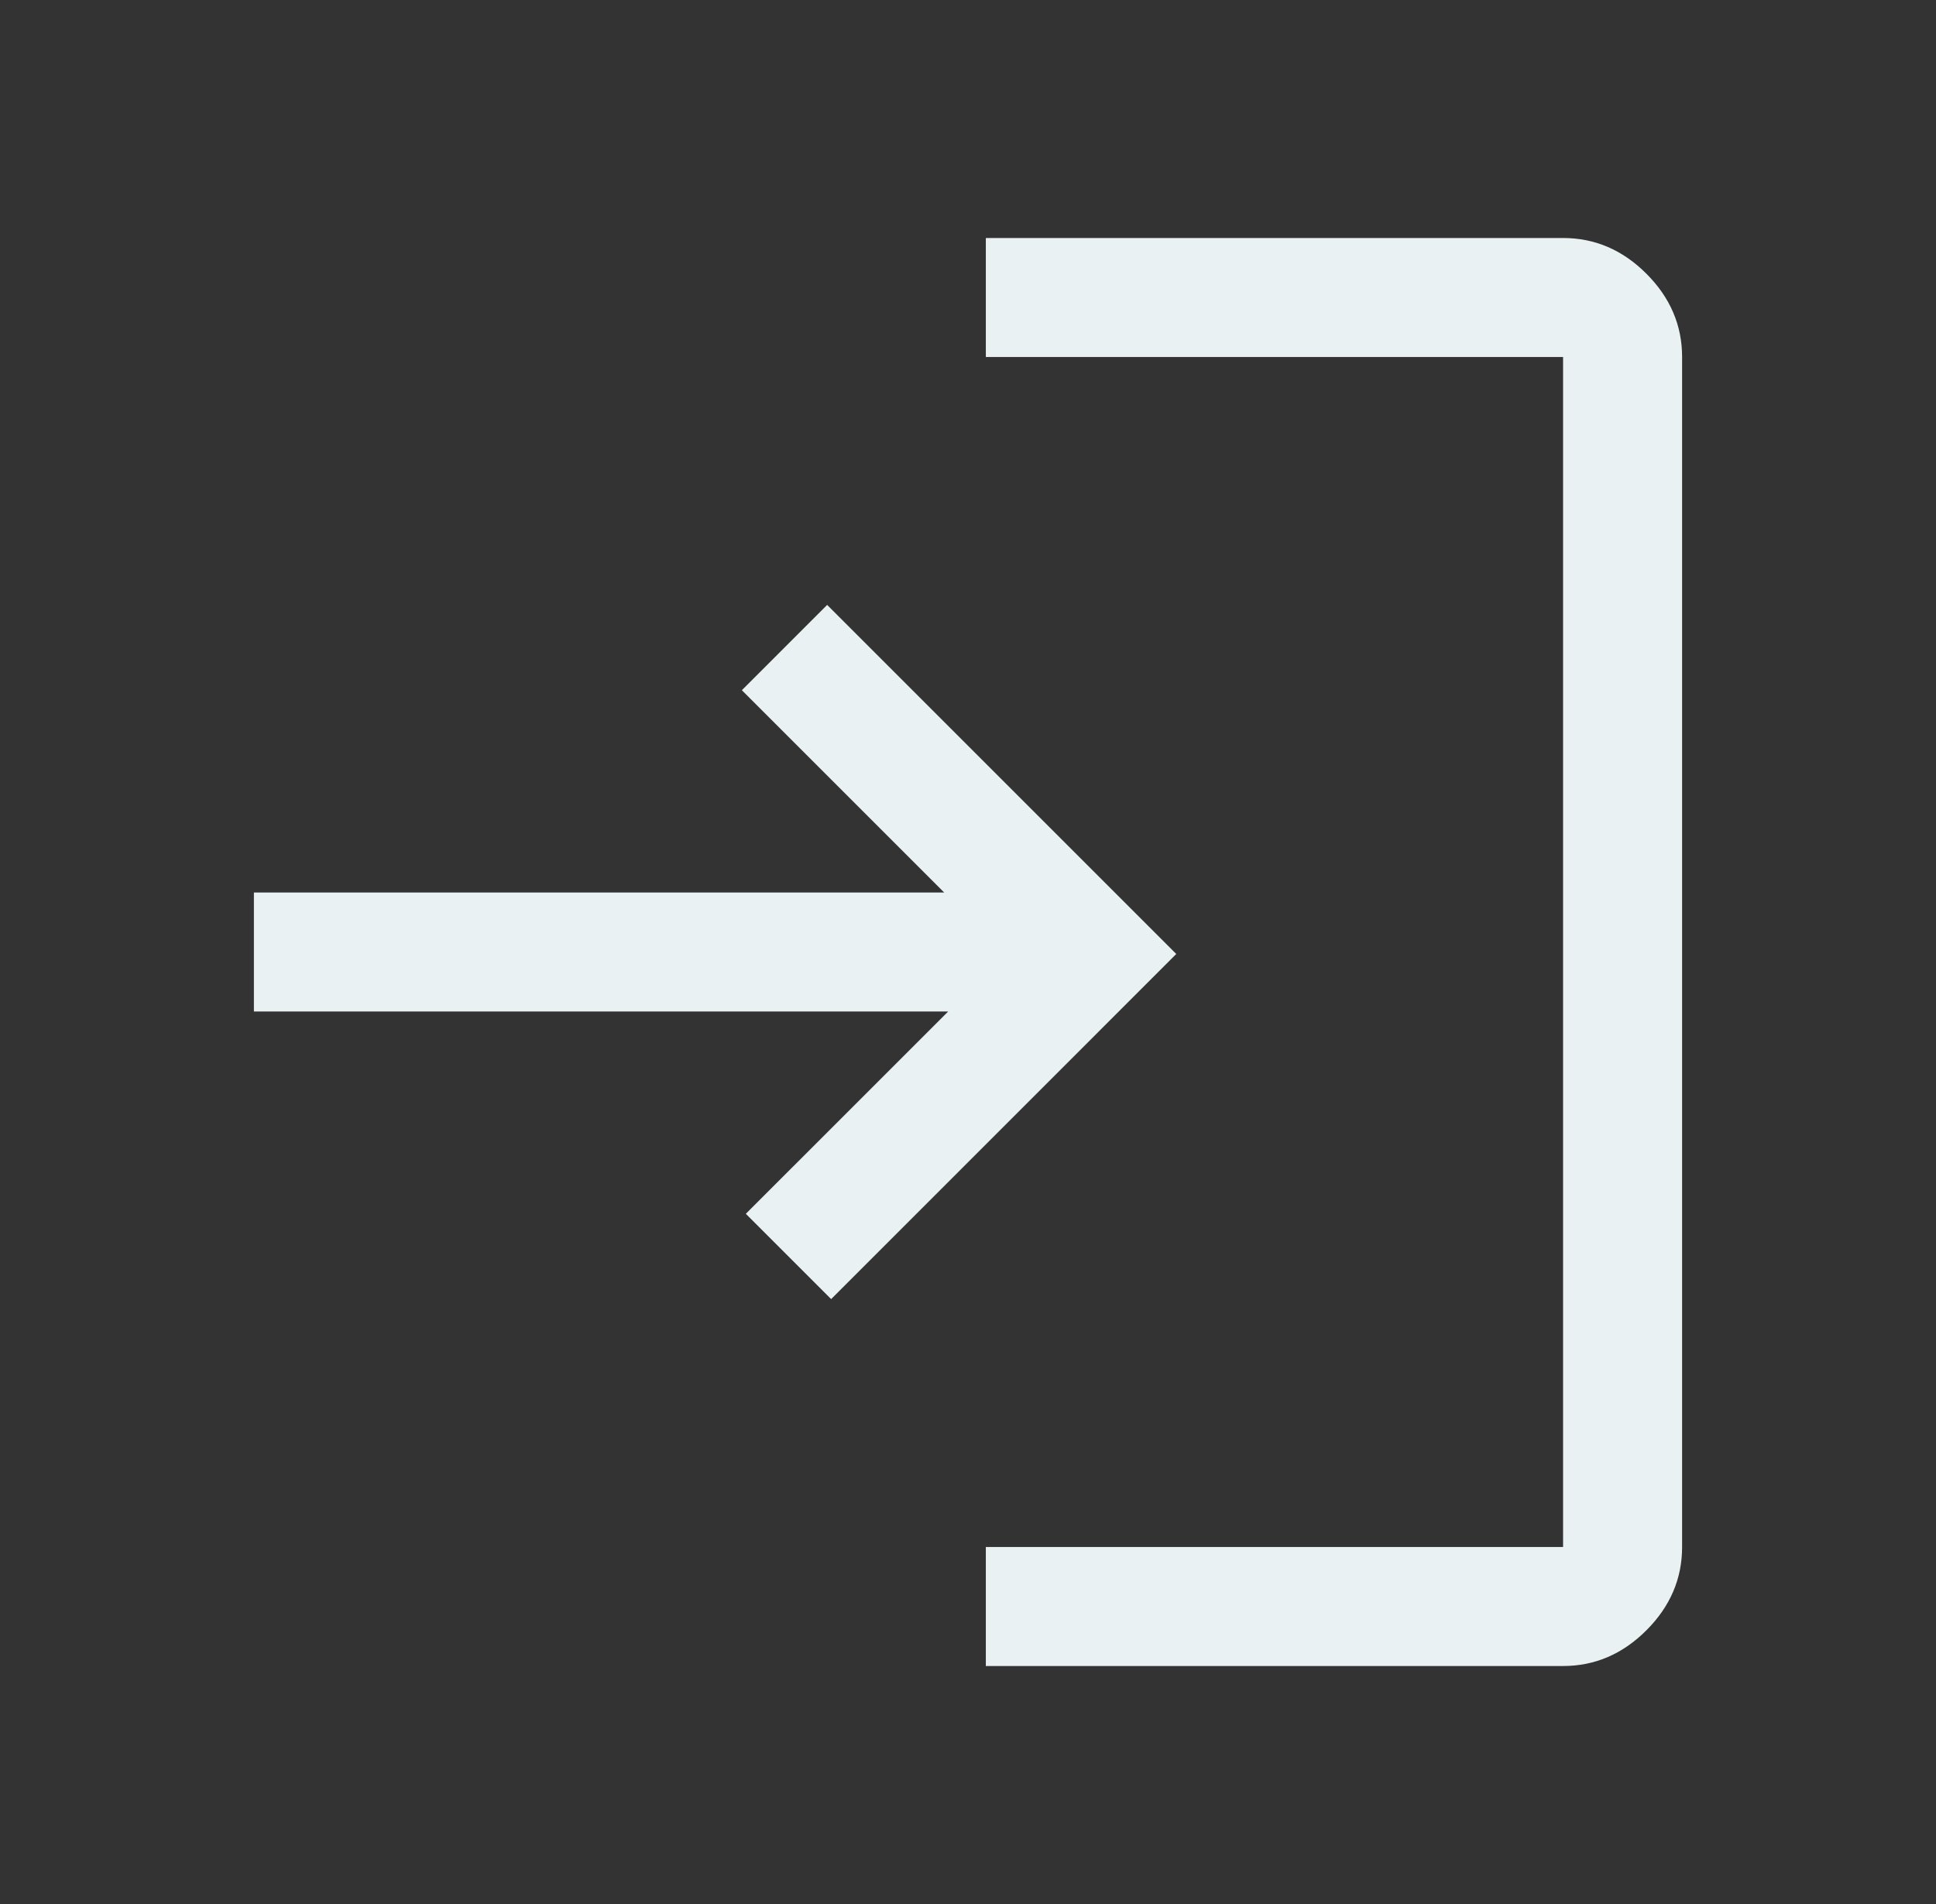 <svg xmlns="http://www.w3.org/2000/svg" width="61" height="60" viewBox="0 0 61 60" fill="none">
<rect x="0" y="0" width="61" height="60" fill="#333333" stroke="none"/>
<path d="M31.062 52.5V48.75H49.25V11.25H31.062V7.5H49.25C50.25 7.5 51.125 7.875 51.875 8.625C52.625 9.375 53 10.25 53 11.25V48.75C53 49.75 52.625 50.625 51.875 51.375C51.125 52.125 50.25 52.5 49.25 52.5H31.062ZM26.188 40.938L23.5 38.25L29.875 31.875H8V28.125H29.75L23.375 21.75L26.062 19.062L37.062 30.062L26.188 40.938Z" fill="#E9F1F3"/>
</svg>